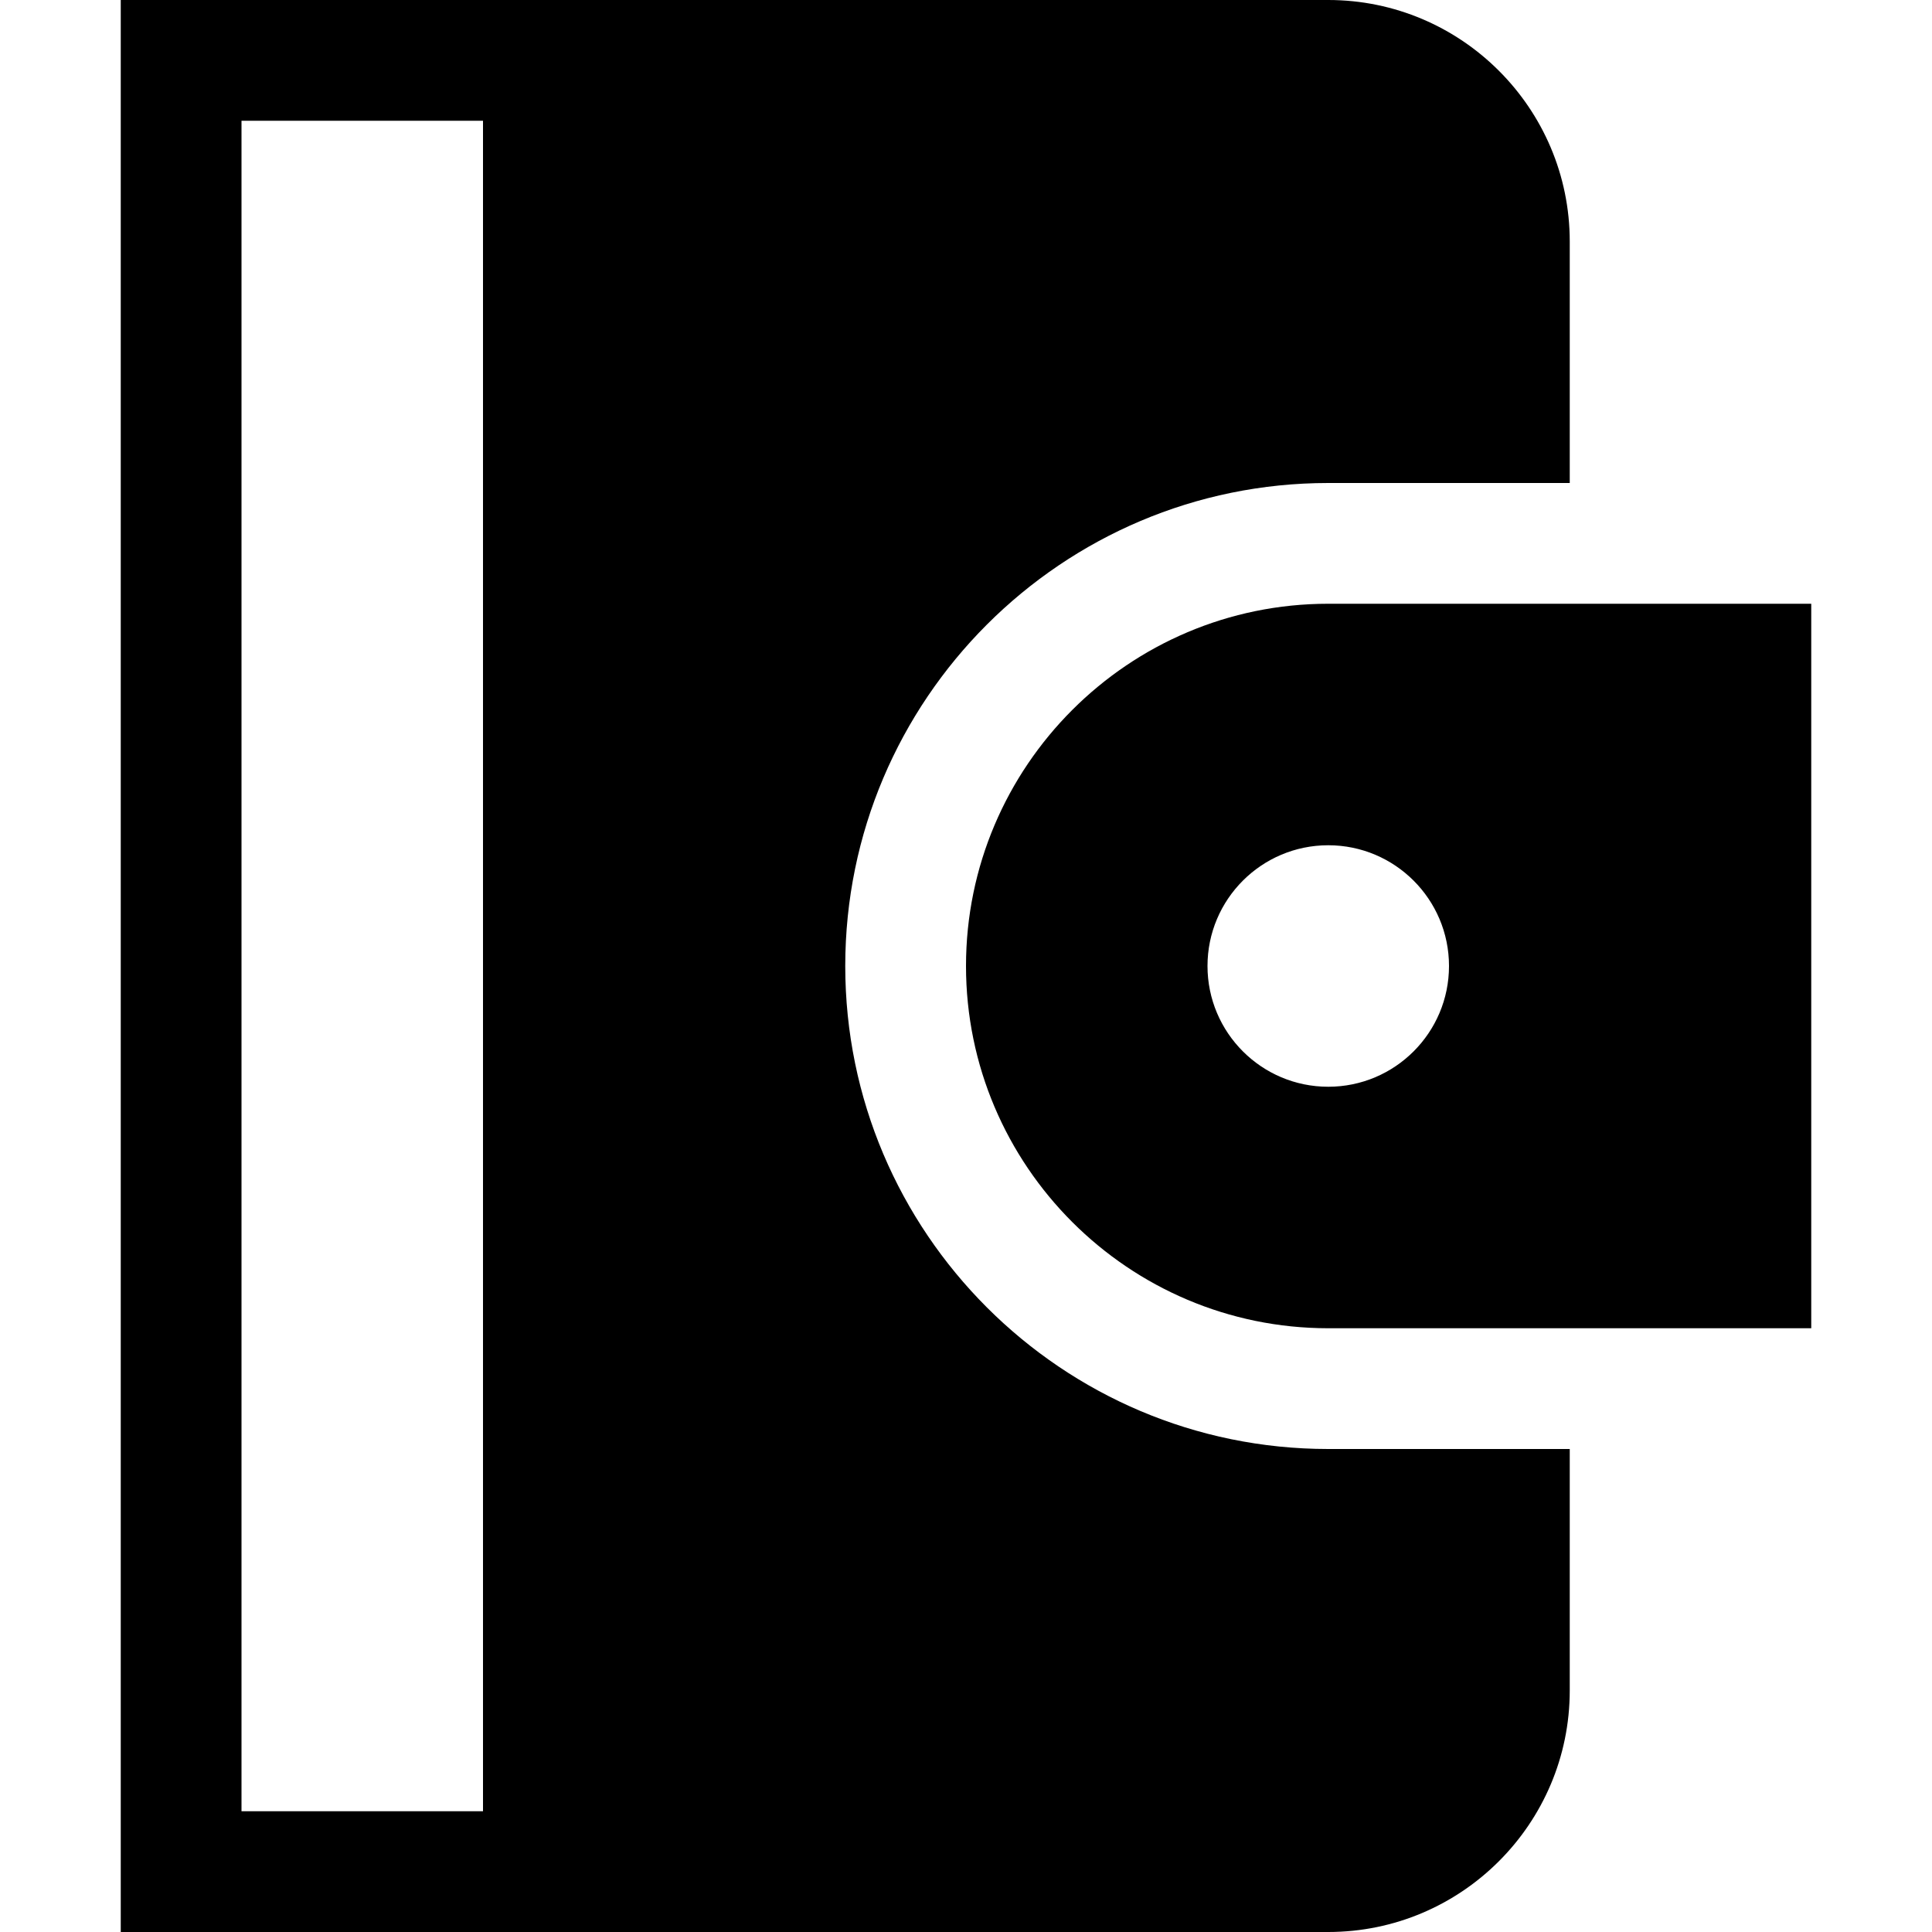 <svg xmlns="http://www.w3.org/2000/svg" viewBox="0 0 16 16">
    <path d="M6,8c0,-2.206 1.794,-4 4,-4h2v-2c0,-1.103 -0.897,-2 -2,-2h-10v16h10c1.103,0 2,-0.897 2,-2v-2h-2c-2.206,0 -4,-1.794 -4,-4Zm-3,7h-2v-14h2v14Z"
          transform="translate(1)"/>
    <path d="M3,0c-1.654,0 -3,1.346 -3,3c0,1.654 1.346,3 3,3h4v-6h-4Zm0,4c-0.552,0 -1,-0.448 -1,-1c0,-0.552 0.448,-1 1,-1c0.552,0 1,0.448 1,1c0,0.552 -0.448,1 -1,1Z"
          transform="translate(8 5)"/>
</svg>